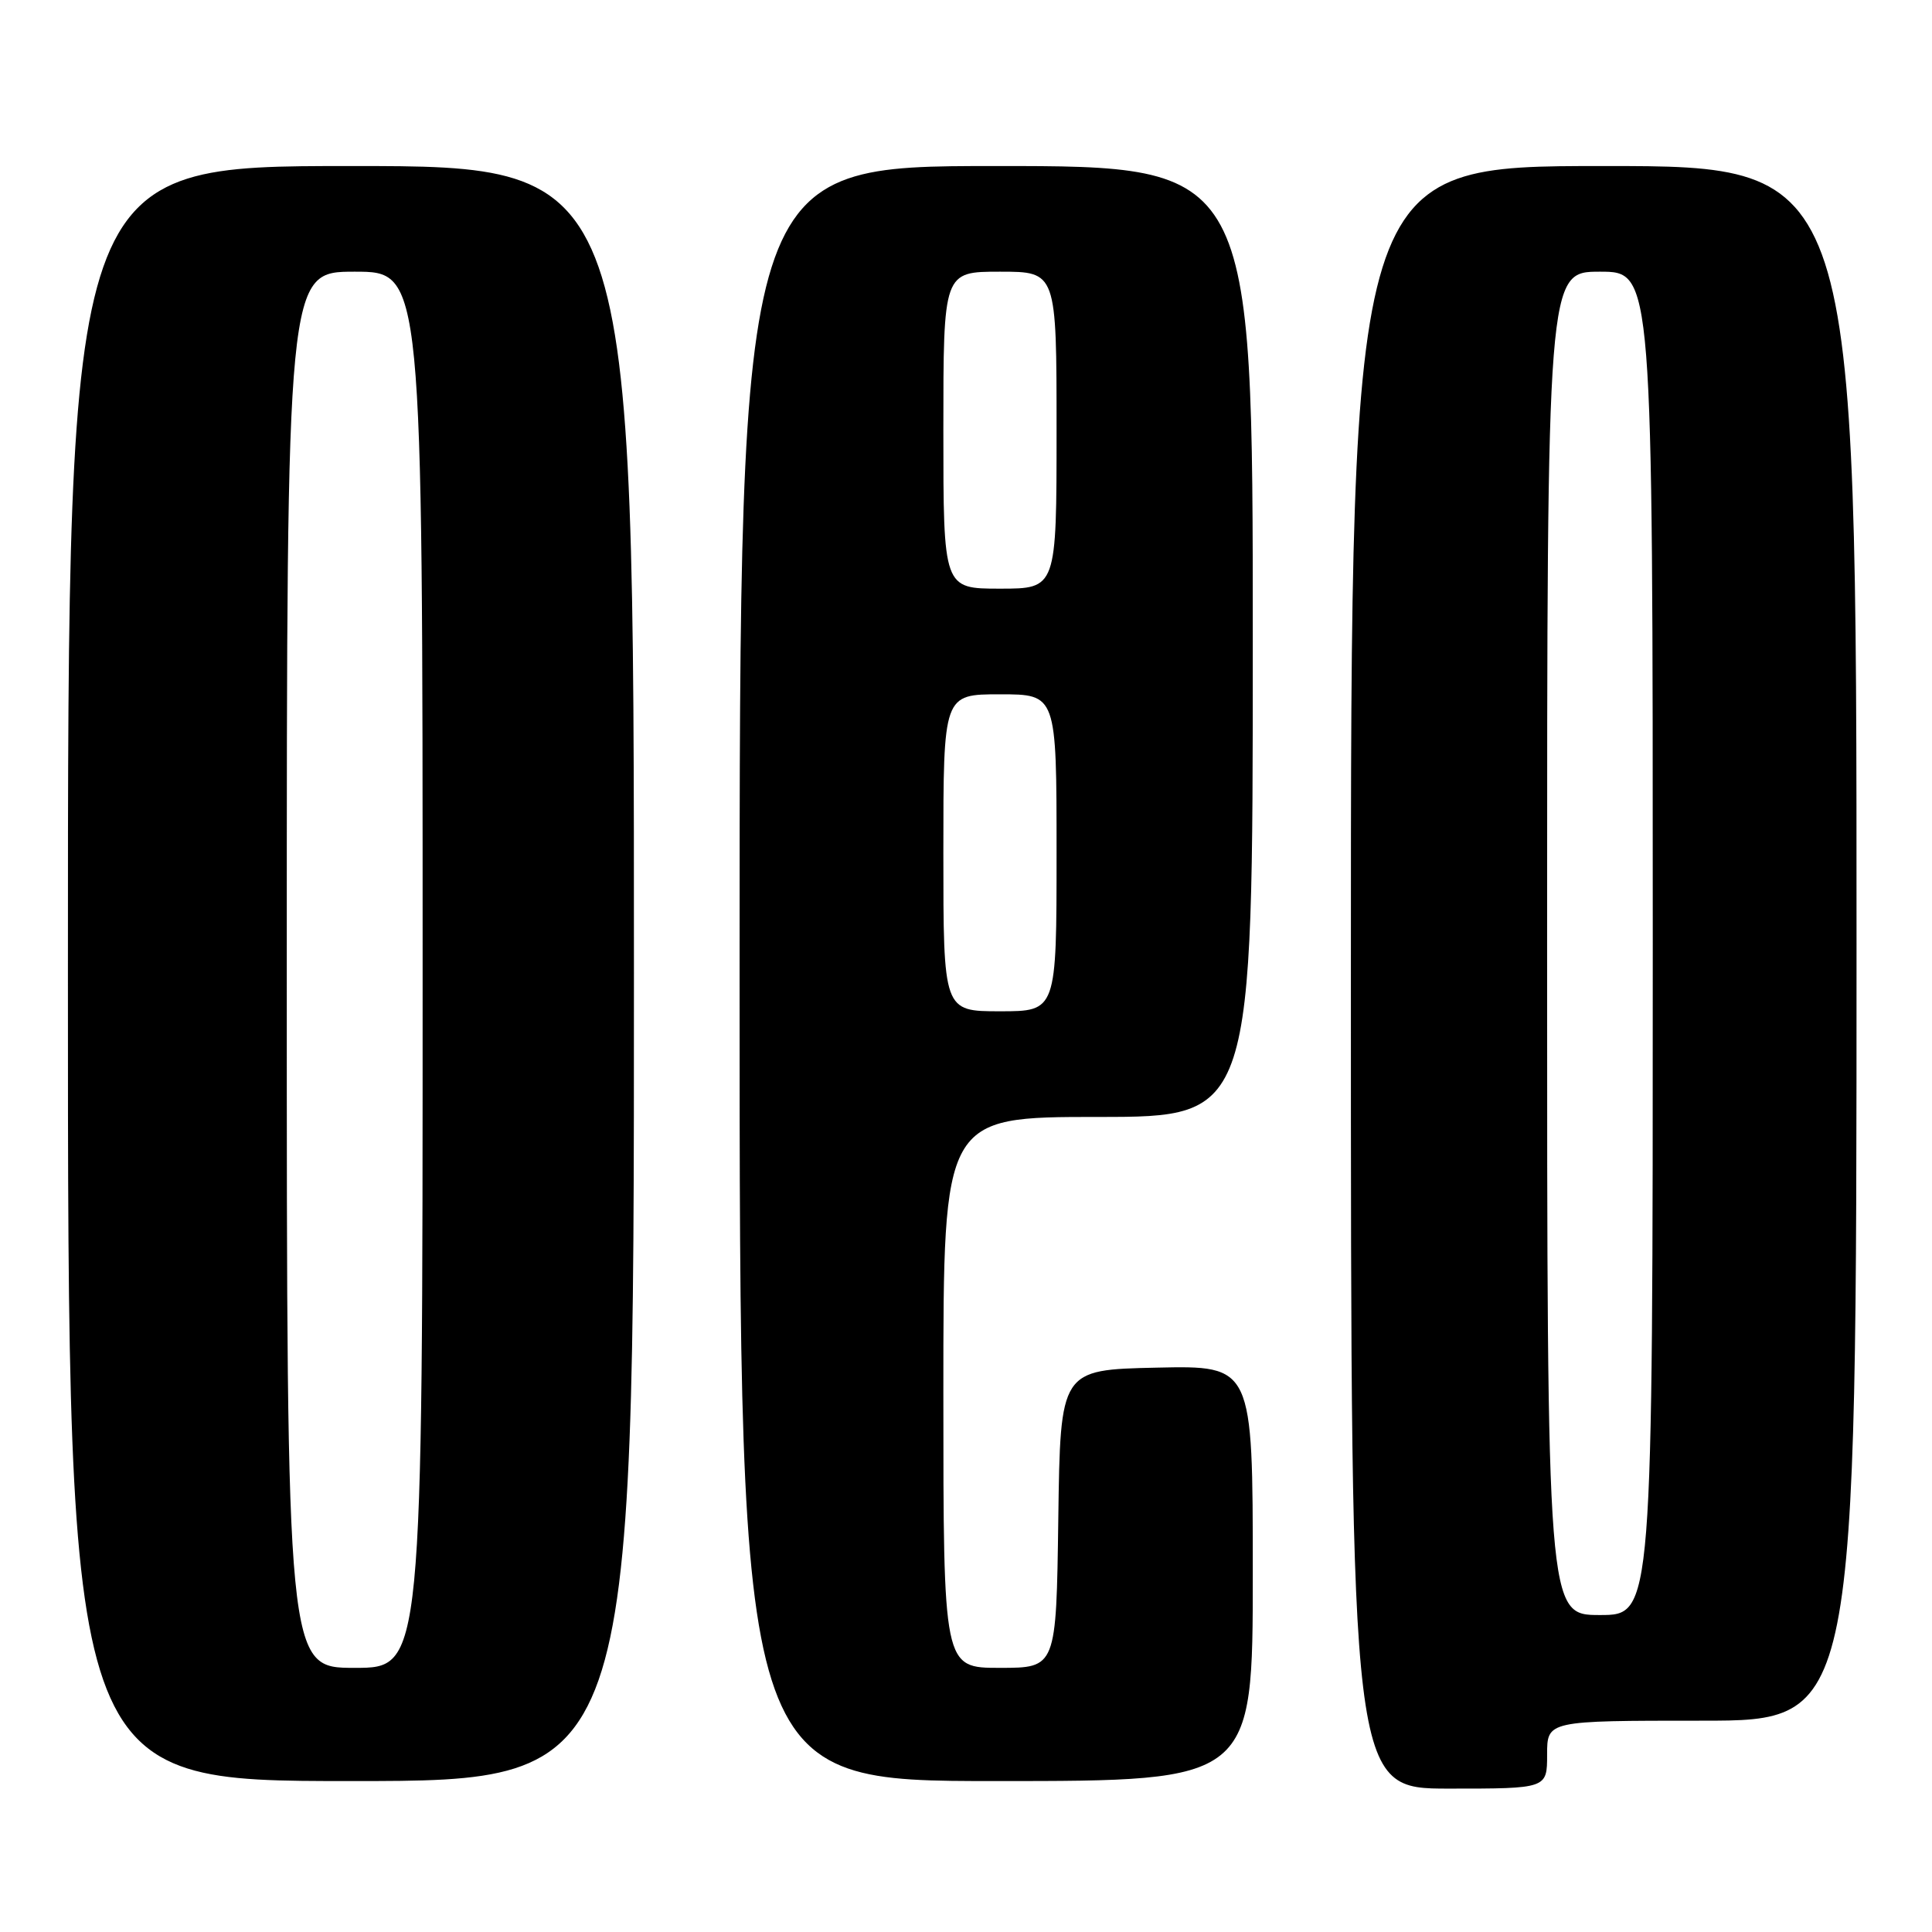 <?xml version="1.0" encoding="UTF-8" standalone="no"?>
<!DOCTYPE svg PUBLIC "-//W3C//DTD SVG 1.1//EN" "http://www.w3.org/Graphics/SVG/1.1/DTD/svg11.dtd" >
<svg xmlns="http://www.w3.org/2000/svg" xmlns:xlink="http://www.w3.org/1999/xlink" version="1.1" viewBox="0 0 256 256">
 <g >
 <path fill="currentColor"
d=" M 205.00 232.50 C 205.00 228.00 205.00 228.00 225.50 228.00 C 246.00 228.00 246.00 228.00 246.00 125.00 C 246.00 22.00 246.00 22.00 212.50 22.00 C 179.00 22.00 179.00 22.00 179.00 129.50 C 179.00 237.00 179.00 237.00 192.00 237.00 C 205.00 237.00 205.00 237.00 205.00 232.50 Z  M 84.00 129.00 C 84.00 22.00 84.00 22.00 46.50 22.00 C 9.00 22.00 9.00 22.00 9.00 129.00 C 9.00 236.00 9.00 236.00 46.50 236.00 C 84.00 236.00 84.00 236.00 84.00 129.00 Z  M 166.00 208.47 C 166.00 180.94 166.00 180.94 153.25 181.22 C 140.50 181.50 140.50 181.50 140.23 201.25 C 139.96 221.00 139.96 221.00 132.48 221.00 C 125.00 221.00 125.00 221.00 125.00 184.50 C 125.00 148.00 125.00 148.00 145.50 148.00 C 166.00 148.00 166.00 148.00 166.00 85.00 C 166.00 22.00 166.00 22.00 132.00 22.00 C 98.00 22.00 98.00 22.00 98.00 129.00 C 98.00 236.00 98.00 236.00 132.00 236.00 C 166.00 236.00 166.00 236.00 166.00 208.47 Z  M 205.00 125.00 C 205.00 36.00 205.00 36.00 212.00 36.00 C 219.00 36.00 219.00 36.00 219.00 125.00 C 219.00 214.00 219.00 214.00 212.00 214.00 C 205.00 214.00 205.00 214.00 205.00 125.00 Z  M 38.00 128.50 C 38.00 36.00 38.00 36.00 47.00 36.00 C 56.00 36.00 56.00 36.00 56.00 128.50 C 56.00 221.00 56.00 221.00 47.00 221.00 C 38.00 221.00 38.00 221.00 38.00 128.50 Z  M 125.00 113.00 C 125.00 92.00 125.00 92.00 132.50 92.00 C 140.00 92.00 140.00 92.00 140.00 113.00 C 140.00 134.00 140.00 134.00 132.50 134.00 C 125.00 134.00 125.00 134.00 125.00 113.00 Z  M 125.00 57.00 C 125.00 36.00 125.00 36.00 132.50 36.00 C 140.00 36.00 140.00 36.00 140.00 57.00 C 140.00 78.00 140.00 78.00 132.50 78.00 C 125.00 78.00 125.00 78.00 125.00 57.00 Z "/>
</g>
</svg>